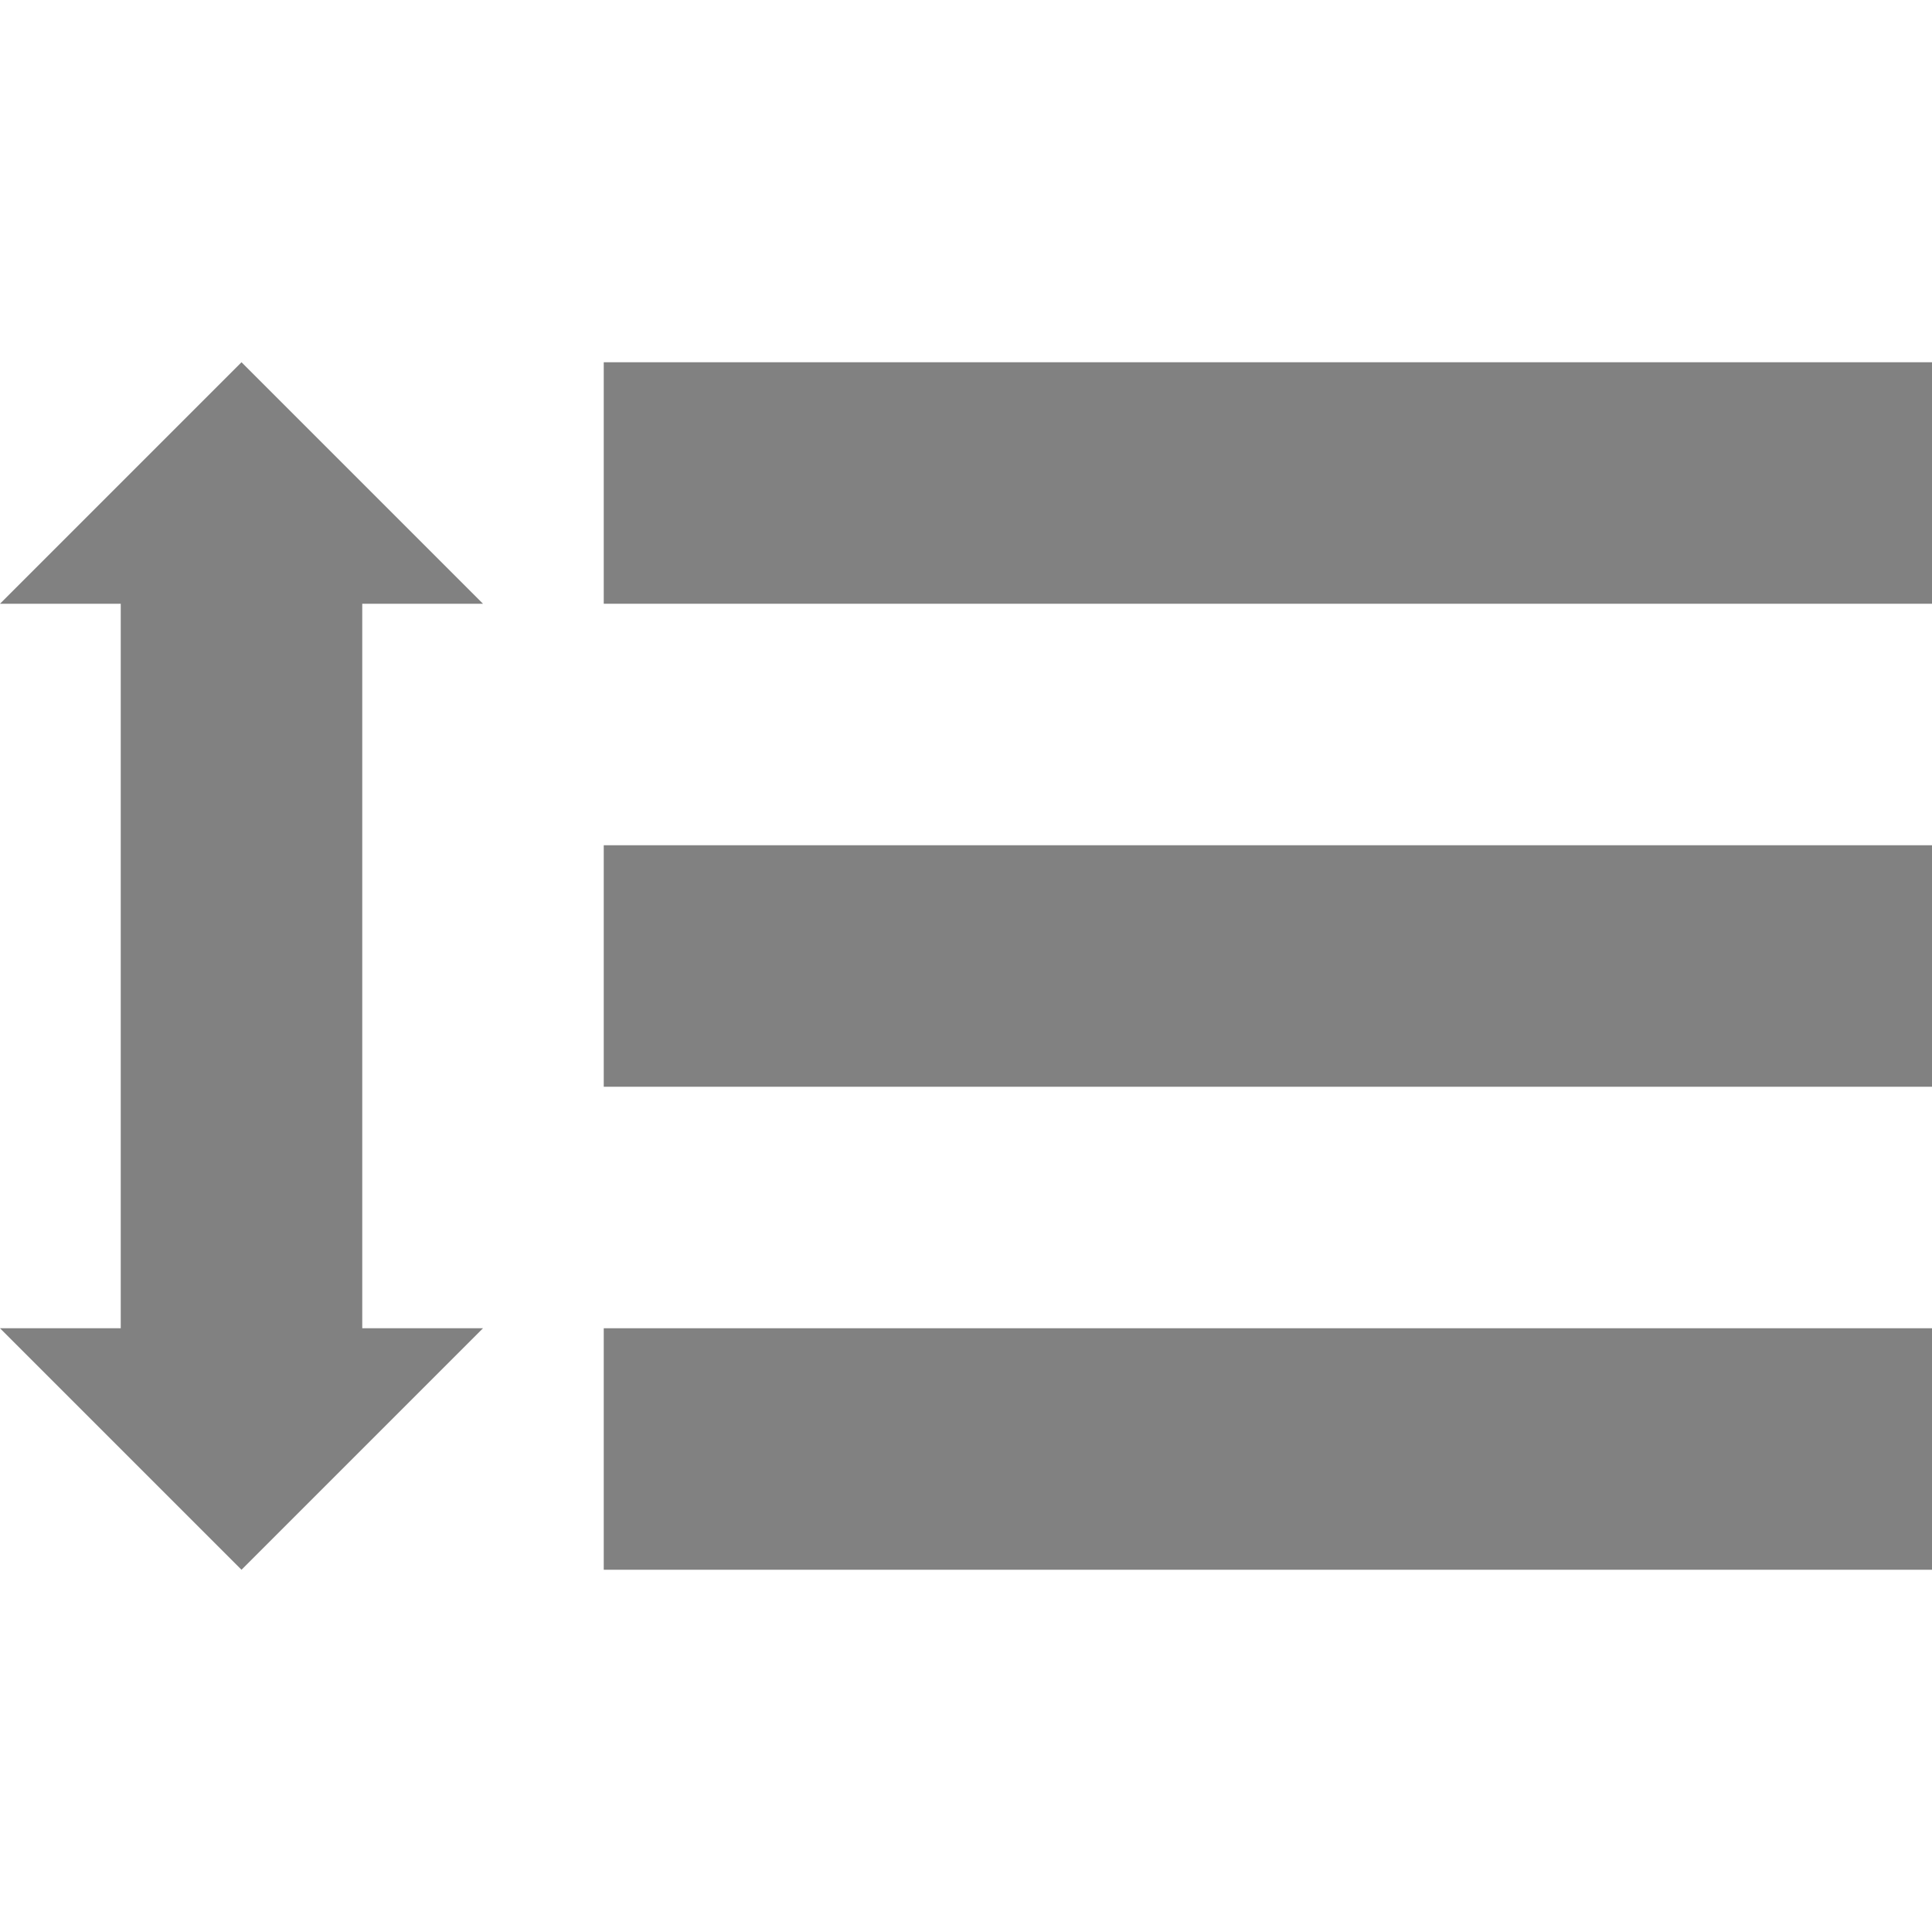 <?xml version="1.0" encoding="utf-8"?>
<!-- Generator: Adobe Illustrator 16.0.0, SVG Export Plug-In . SVG Version: 6.00 Build 0)  -->
<!DOCTYPE svg PUBLIC "-//W3C//DTD SVG 1.1//EN" "http://www.w3.org/Graphics/SVG/1.1/DTD/svg11.dtd">
<svg version="1.1" id="Layer_1" xmlns="http://www.w3.org/2000/svg" xmlns:xlink="http://www.w3.org/1999/xlink" x="0px" y="0px"
	 width="1152px" height="1152px" viewBox="0 0 1152 1152" enable-background="new 0 0 1152 1152" xml:space="preserve">
<g id="side_scroll">
	<g id="contrast_options">
	</g>
	<g>
		<g>
			<g>
				<line fill="#818181" x1="1152" y1="261" x2="1152" y2="363.423"/>
				<line fill="#818181" x1="1152" y1="452.927" x2="1152" y2="555.281"/>
				<line fill="#818181" x1="1152" y1="645.068" x2="1152" y2="747.424"/>
			</g>
		</g>
	</g>
	<polygon fill="#818181" points="0,360 144,216 288,360 215.998,360 215.998,792 288,792 144,936 0,792 71.998,792 71.998,360 	"/>
	<rect x="360" y="216" fill="#818181" width="792" height="144"/>
	<rect x="360" y="504" fill="#818181" width="792" height="144"/>
	<rect x="360" y="792" fill="#818181" width="792" height="144"/>
</g>
</svg>
